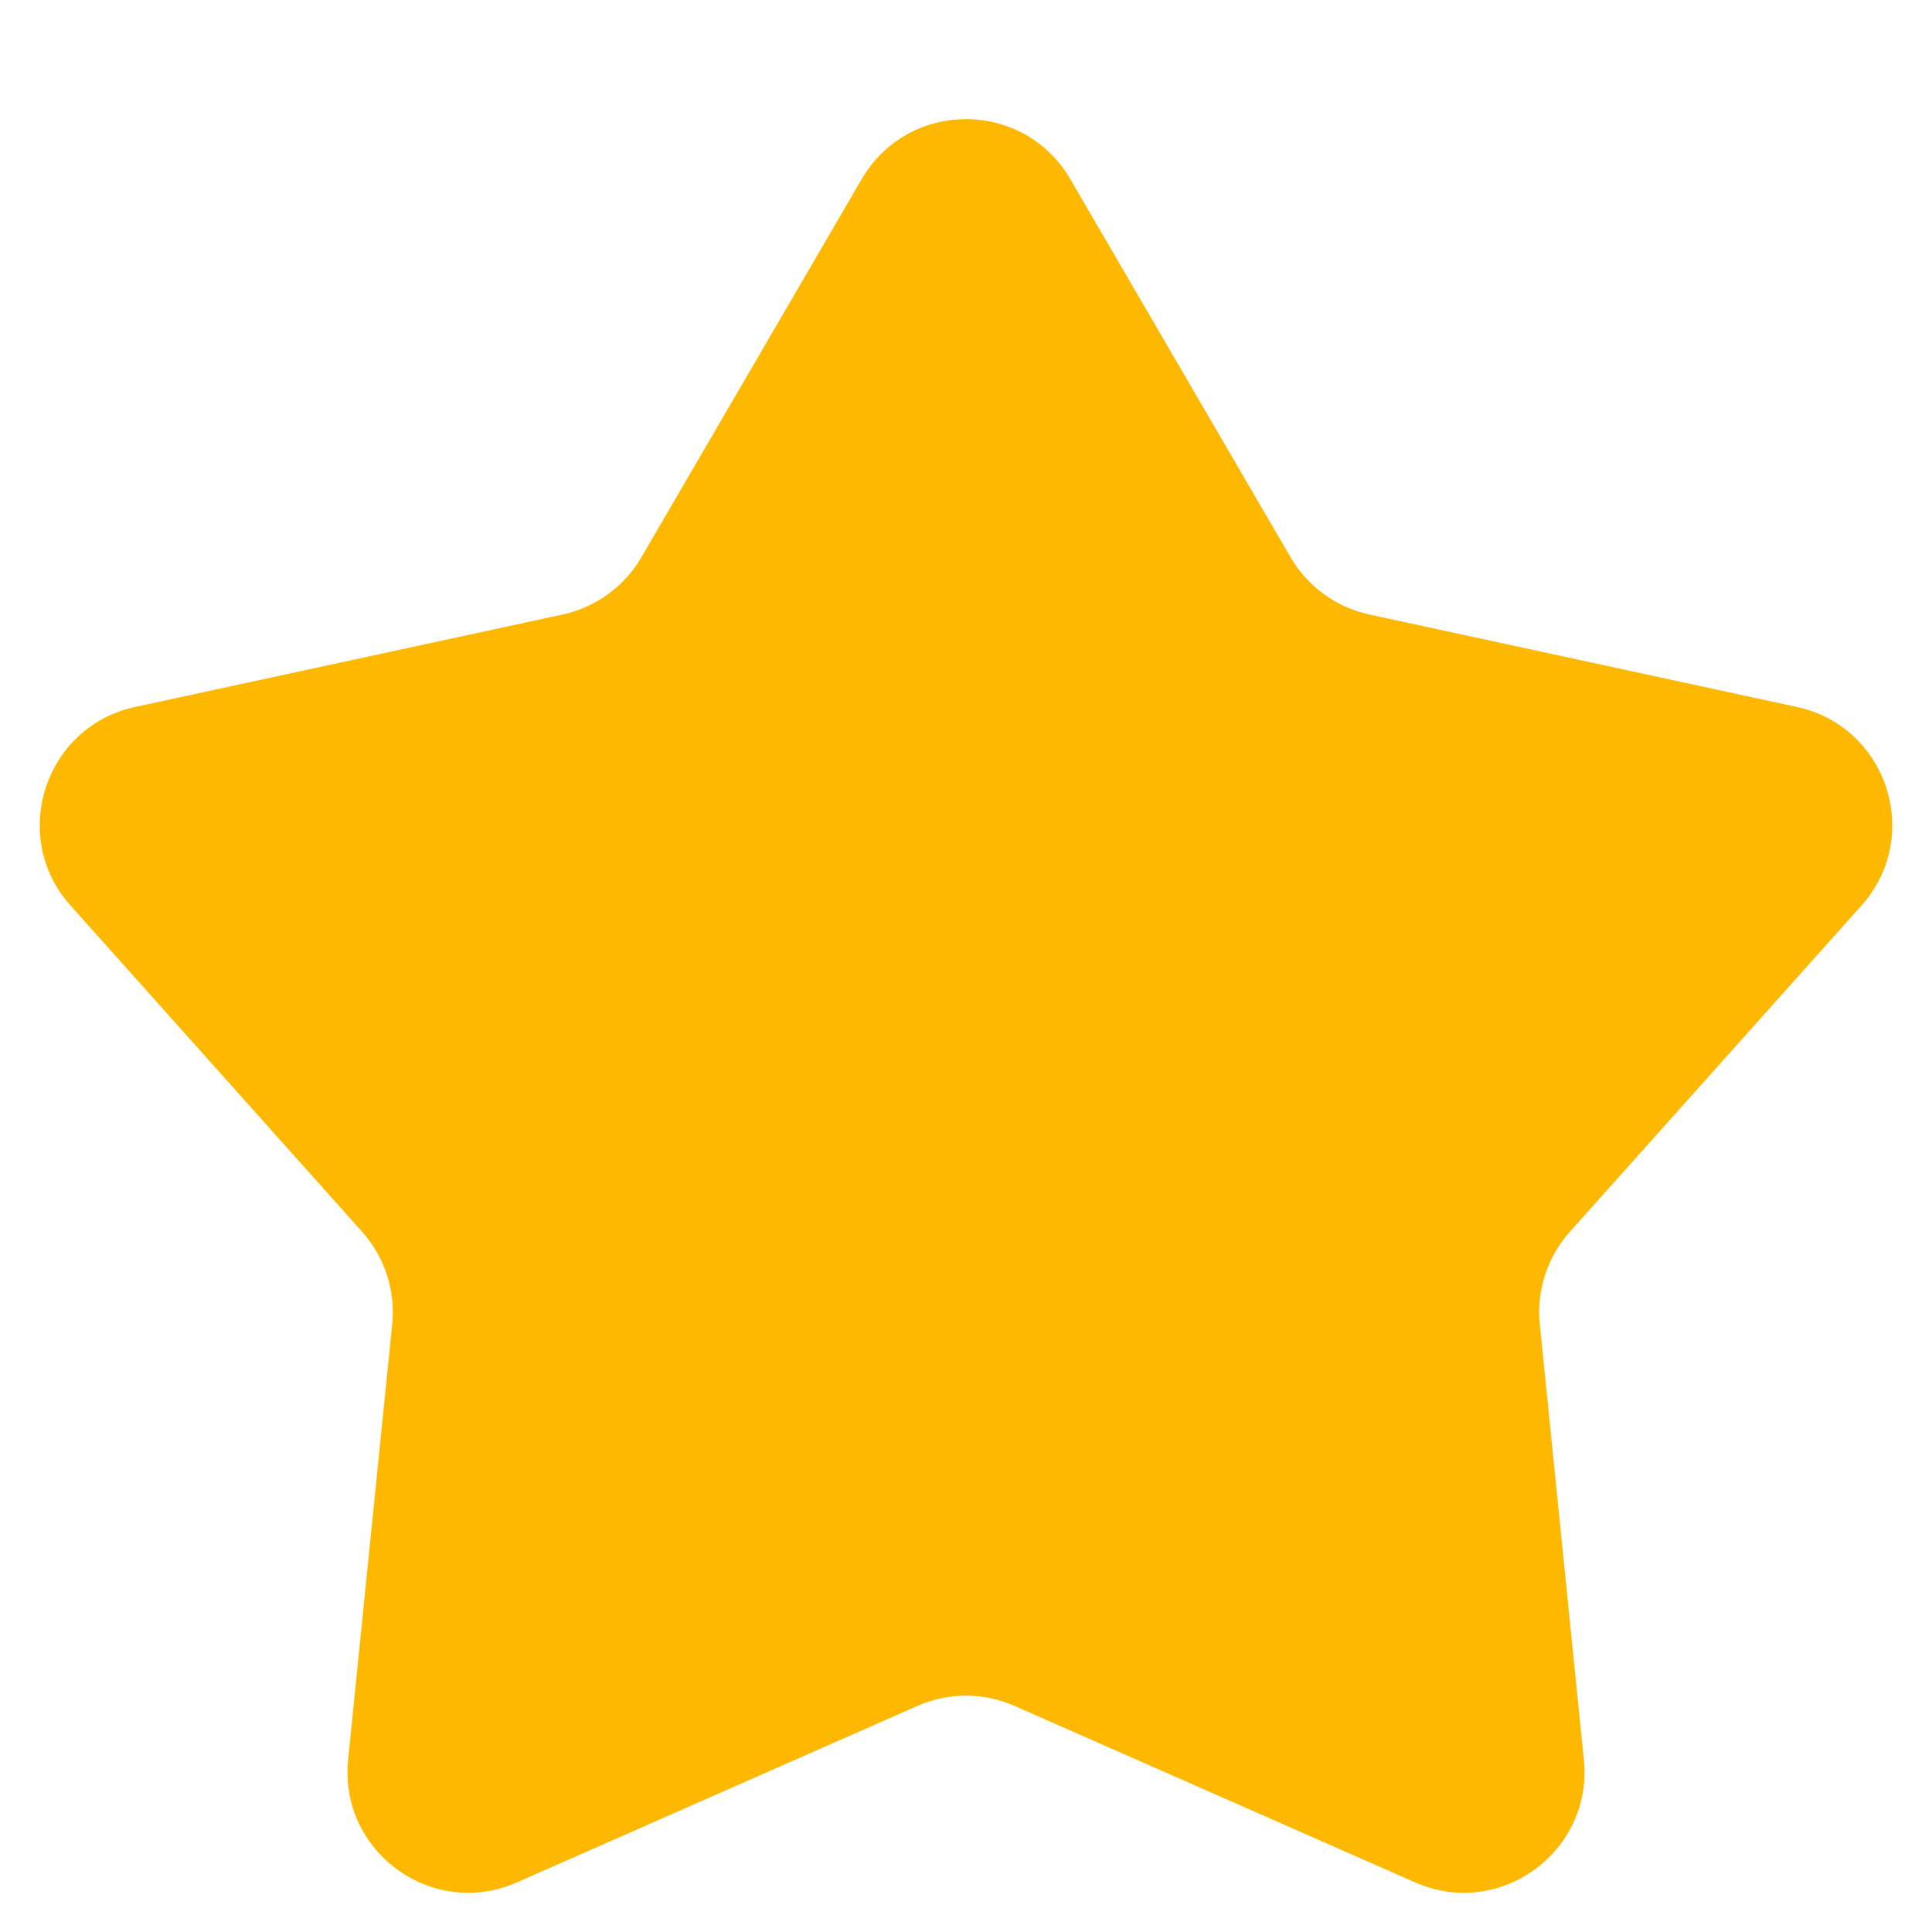 <svg width="16" height="16" viewBox="0 0 16 16" fill="none" xmlns="http://www.w3.org/2000/svg">
<path d="M7.136 1.484C7.522 0.821 8.478 0.821 8.864 1.484L10.688 4.615C10.829 4.857 11.066 5.029 11.34 5.089L14.882 5.855C15.631 6.018 15.926 6.928 15.416 7.499L13.001 10.201C12.814 10.41 12.724 10.689 12.752 10.968L13.117 14.573C13.194 15.335 12.42 15.898 11.719 15.589L8.403 14.128C8.146 14.014 7.854 14.014 7.597 14.128L4.281 15.589C3.58 15.898 2.806 15.335 2.883 14.573L3.248 10.968C3.276 10.689 3.186 10.41 2.999 10.201L0.584 7.499C0.074 6.928 0.369 6.018 1.118 5.855L4.66 5.089C4.934 5.029 5.171 4.857 5.312 4.615L7.136 1.484Z" fill="#FFB800"/>
</svg>
